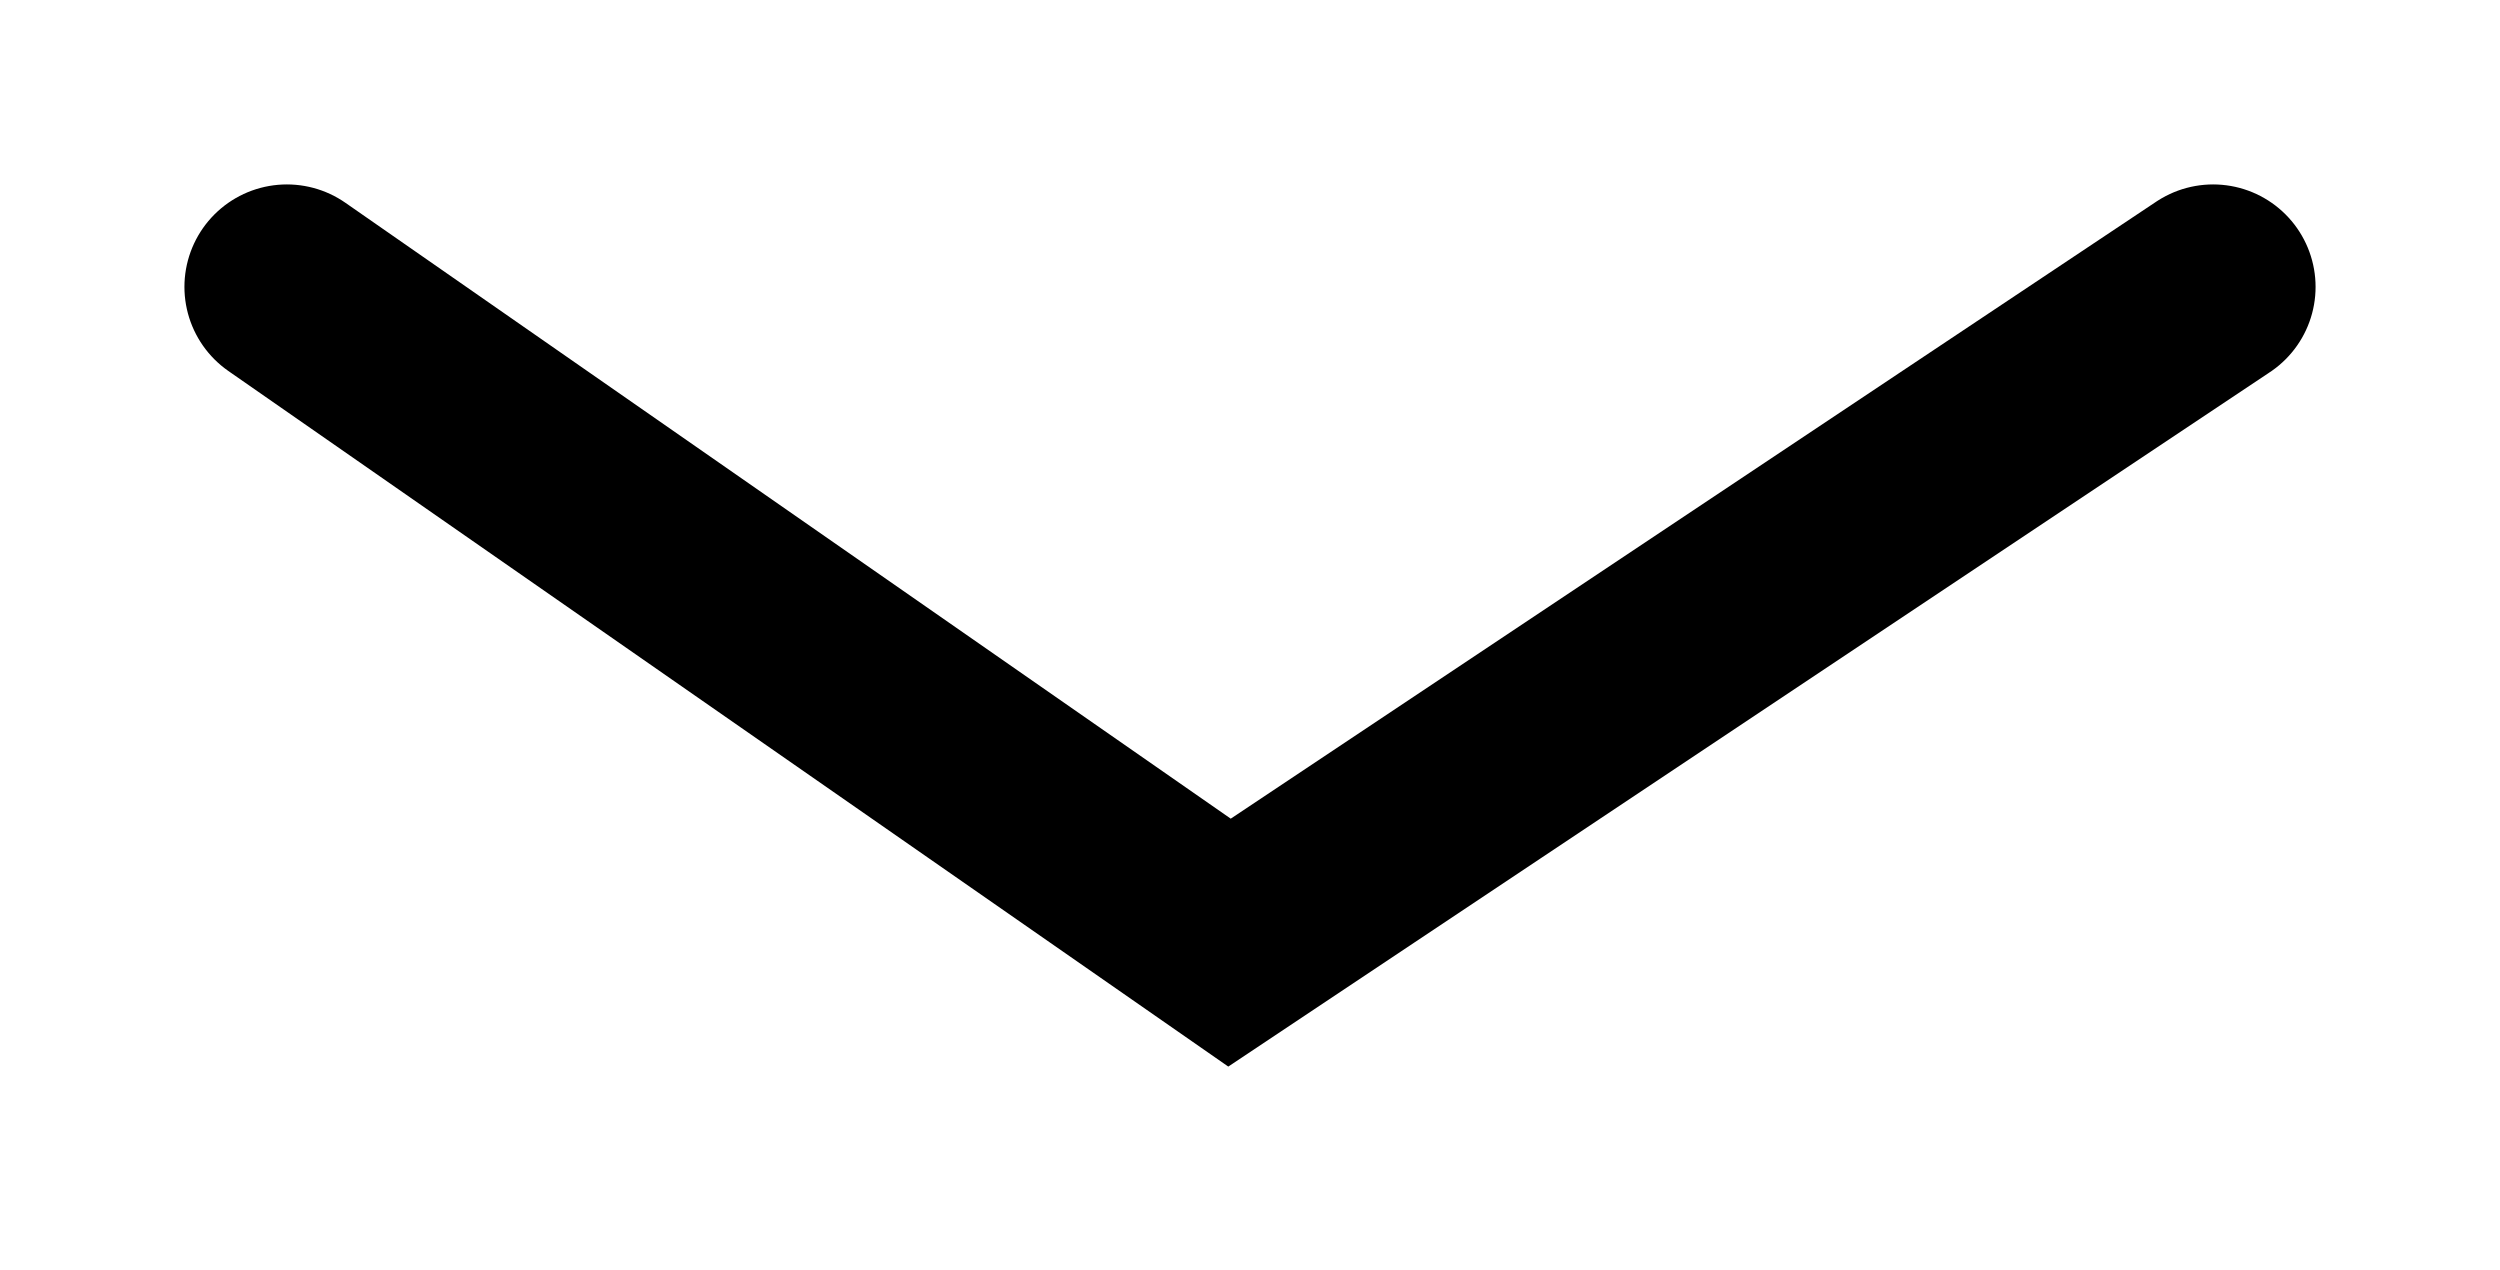 <svg width="61" height="31" viewBox="0 0 61 31" fill="none" xmlns="http://www.w3.org/2000/svg">
<g filter="url(#filter0_d_2_12)">
<path d="M7 3L30 19L54 3" stroke="black" stroke-width="5" stroke-linecap="round"/>
</g>
<defs>
<filter id="filter0_d_2_12" x="0.5" y="0.5" width="60.001" height="29.525" filterUnits="userSpaceOnUse" color-interpolation-filters="sRGB">
<feFlood flood-opacity="0" result="BackgroundImageFix"/>
<feColorMatrix in="SourceAlpha" type="matrix" values="0 0 0 0 0 0 0 0 0 0 0 0 0 0 0 0 0 0 127 0" result="hardAlpha"/>
<feOffset dy="4"/>
<feGaussianBlur stdDeviation="2"/>
<feComposite in2="hardAlpha" operator="out"/>
<feColorMatrix type="matrix" values="0 0 0 0 0 0 0 0 0 0 0 0 0 0 0 0 0 0 0.25 0"/>
<feBlend mode="normal" in2="BackgroundImageFix" result="effect1_dropShadow_2_12"/>
<feBlend mode="normal" in="SourceGraphic" in2="effect1_dropShadow_2_12" result="shape"/>
</filter>
</defs>
</svg>
